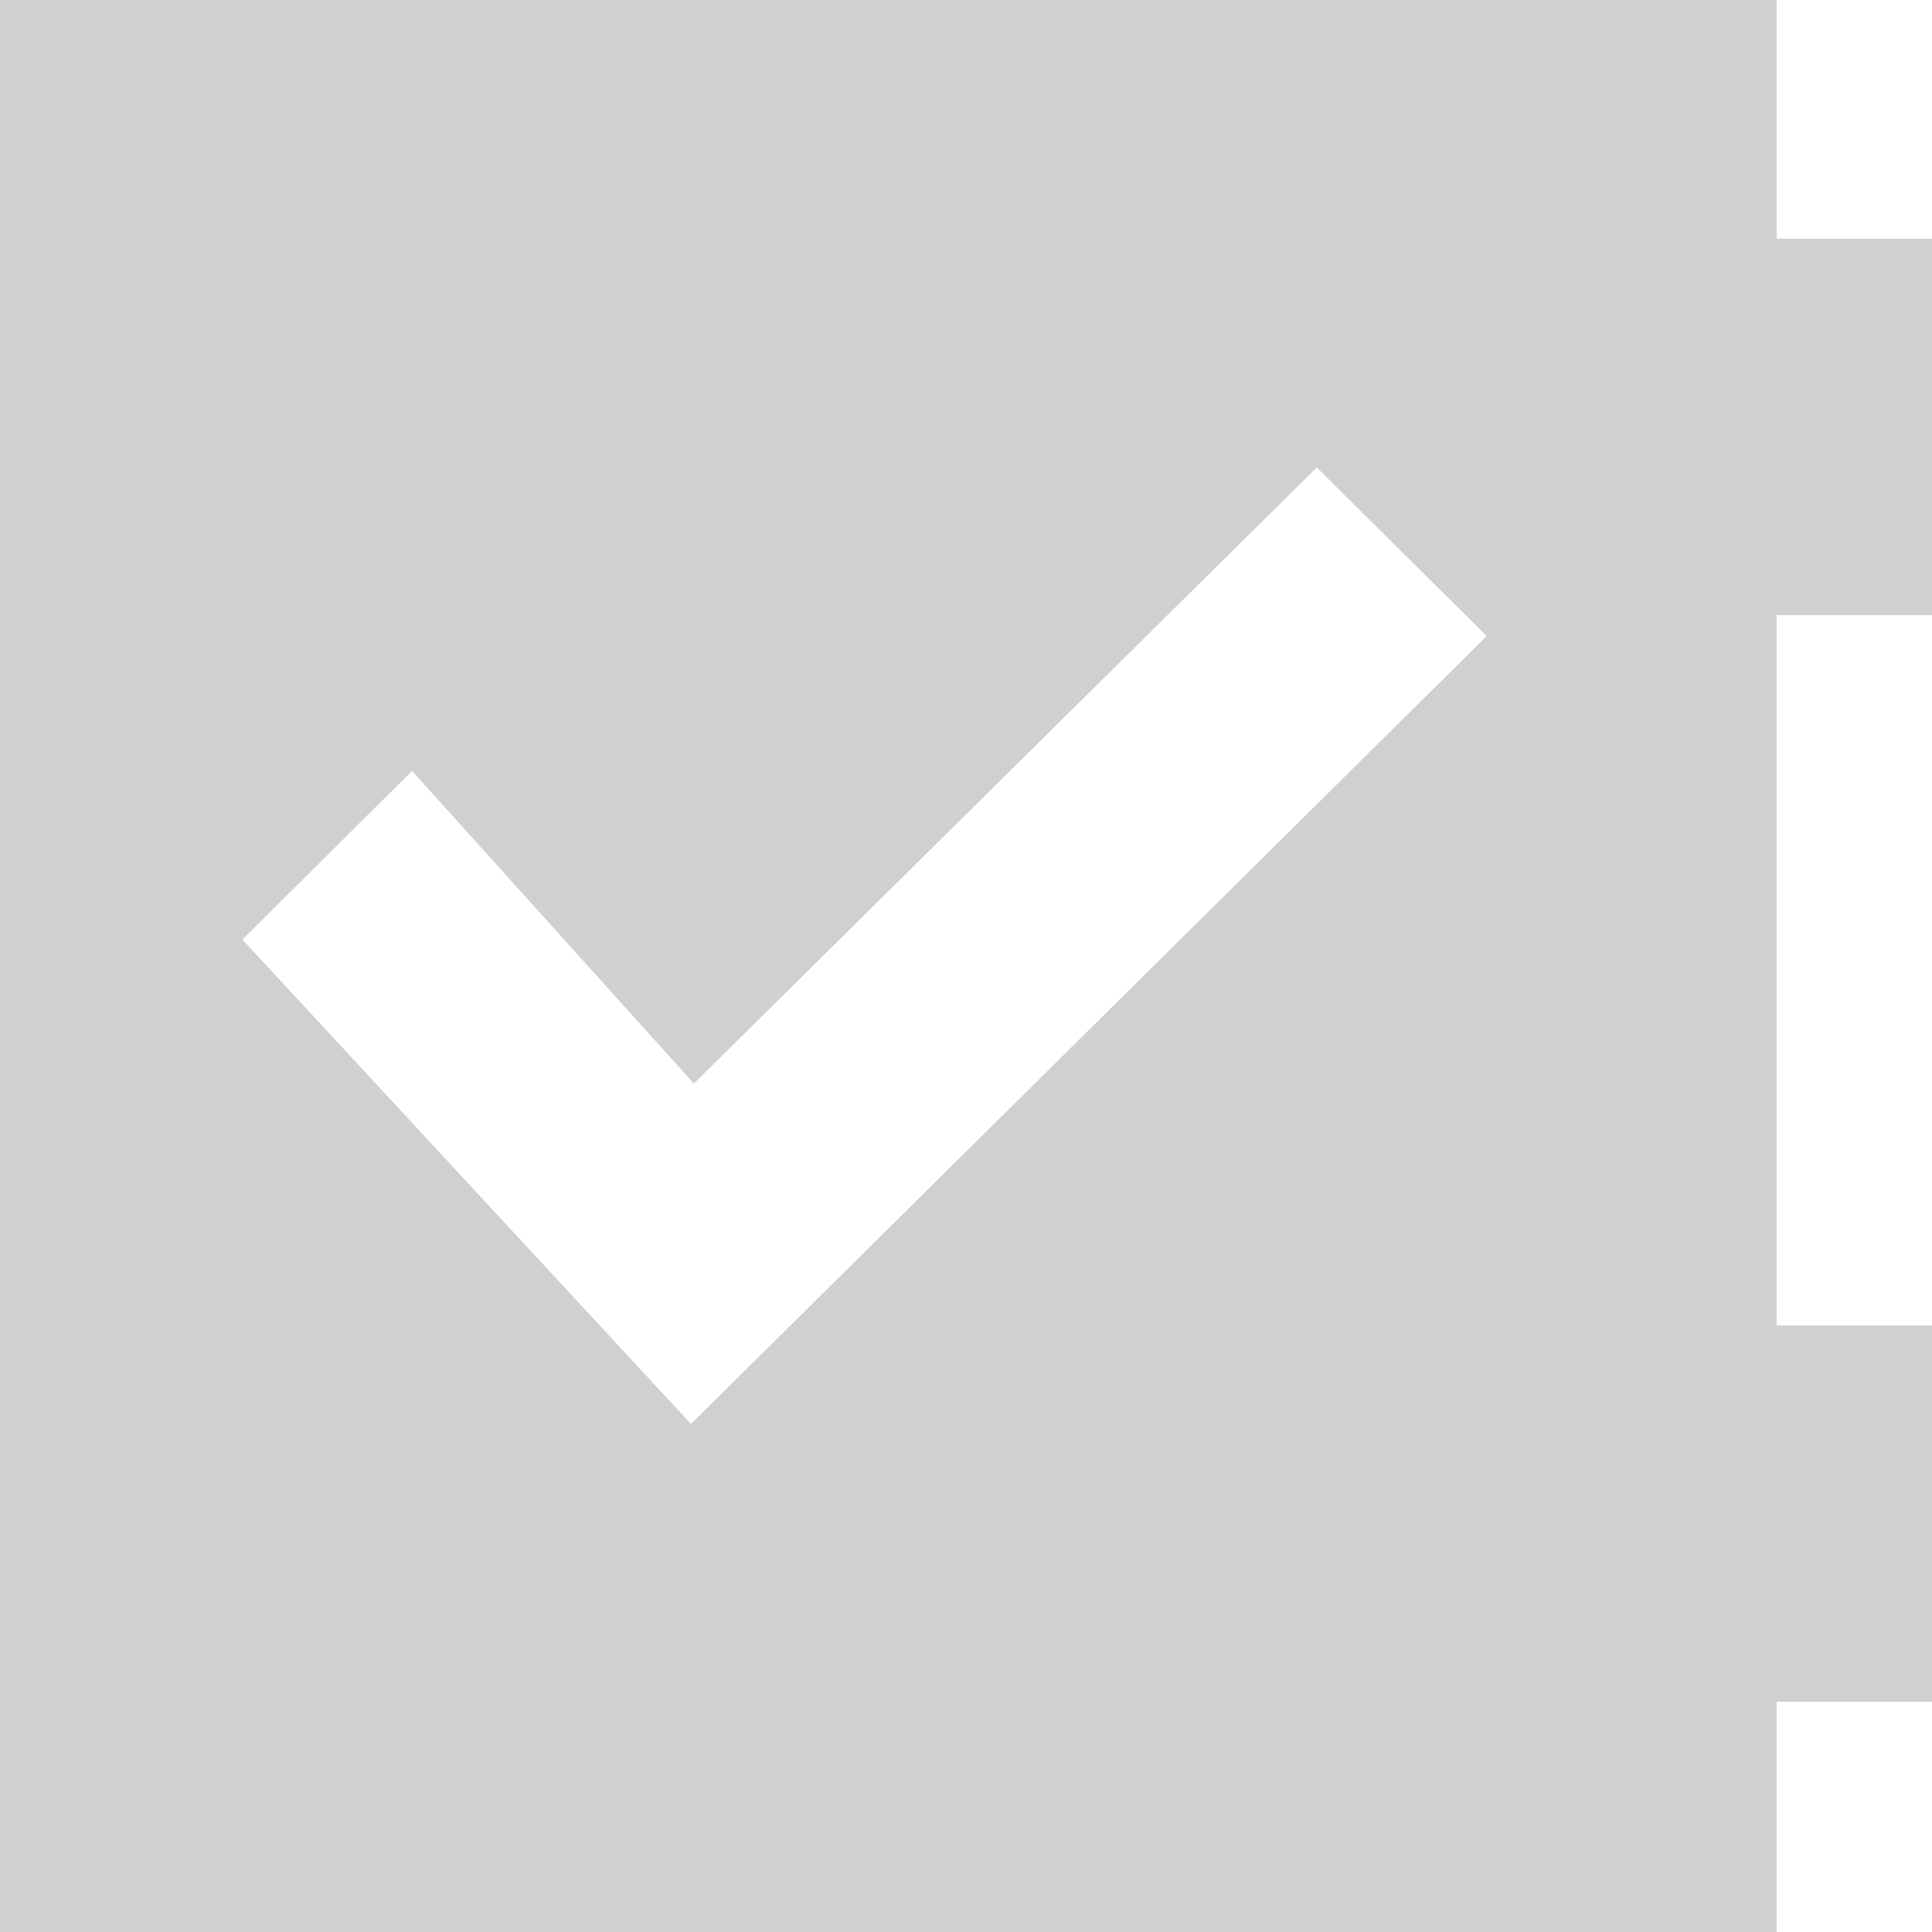 <?xml version="1.0" encoding="UTF-8" standalone="no"?>
<!-- Created with Inkscape (http://www.inkscape.org/) -->

<svg
   xmlns:dc="http://purl.org/dc/elements/1.1/"
   xmlns:cc="http://creativecommons.org/ns#"
   xmlns:rdf="http://www.w3.org/1999/02/22-rdf-syntax-ns#"
   xmlns:svg="http://www.w3.org/2000/svg"
   xmlns="http://www.w3.org/2000/svg"
   xmlns:sodipodi="http://sodipodi.sourceforge.net/DTD/sodipodi-0.dtd"
   xmlns:inkscape="http://www.inkscape.org/namespaces/inkscape"
   width="16"
   height="16"
   viewBox="0 0 4.233 4.233"
   version="1.1"
   id="svg8"
   inkscape:version="0.92+devel (4546dc857e, 2017-07-25, custom)"
   sodipodi:docname="glyph-calendar-todo.svg">
  <defs
     id="defs2">
    <style
       id="current-color-scheme"
       type="text/css">
      .ColorScheme-Text {
        color:#f2f2f2;
      }
      </style>
    <pattern
       patternUnits="userSpaceOnUse"
       width="16"
       height="16"
       patternTransform="scale(0.265)"
       id="pattern823">
      <path
         sodipodi:nodetypes="cccccccccccccccc"
         inkscape:connector-curvature="0"
         style="fill:currentColor;fill-opacity:1;stroke:none;stroke-width:1"
         d="M 1,0 V 2 H 0 V 5 h 1 v 6 H 0 v 3 h 1 v 2 H 4 16 V 15 0 H 4 Z"
         class="ColorScheme-Text"
         id="path813" />
    </pattern>
    <style
       type="text/css"
       id="current-color-scheme-7">
      .ColorScheme-Text {
        color:#f2f2f2;
      }
      </style>
  </defs>
  <sodipodi:namedview
     id="base"
     pagecolor="#002466"
     bordercolor="#ffffff"
     borderopacity="0.38"
     inkscape:pageopacity="1"
     inkscape:pageshadow="2"
     inkscape:zoom="36.415999"
     inkscape:cx="10.094581"
     inkscape:cy="7.9162778"
     inkscape:document-units="px"
     inkscape:current-layer="svg8"
     inkscape:document-rotation="0"
     showgrid="false"
     inkscape:showpageshadow="false"
     borderlayer="true"
     inkscape:window-width="1920"
     inkscape:window-height="1051"
     inkscape:window-x="0"
     inkscape:window-y="0"
     inkscape:window-maximized="1"
     units="px"
     inkscape:snap-text-baseline="false"
     inkscape:snap-page="true"
     inkscape:object-paths="true" />
  <path
     style="fill:#d0d0d0;fill-opacity:1;stroke-width:3.647"
     d="M 0,0 V 16 H 14.689 V 14.07 H 16 V 10.959 H 14.689 V 5.086 H 16 V 1.973 H 14.689 V 0 Z m 10.887,3.865 1.405,1.394 -6.579,6.514 -3.709,-4.005 1.403,-1.394 2.33,2.585 z"
     transform="scale(0.265)"
     id="path1583"
     inkscape:connector-curvature="0"
     sodipodi:nodetypes="cccccccccccccccccccc"
     inkscape:label="#" />
</svg>
